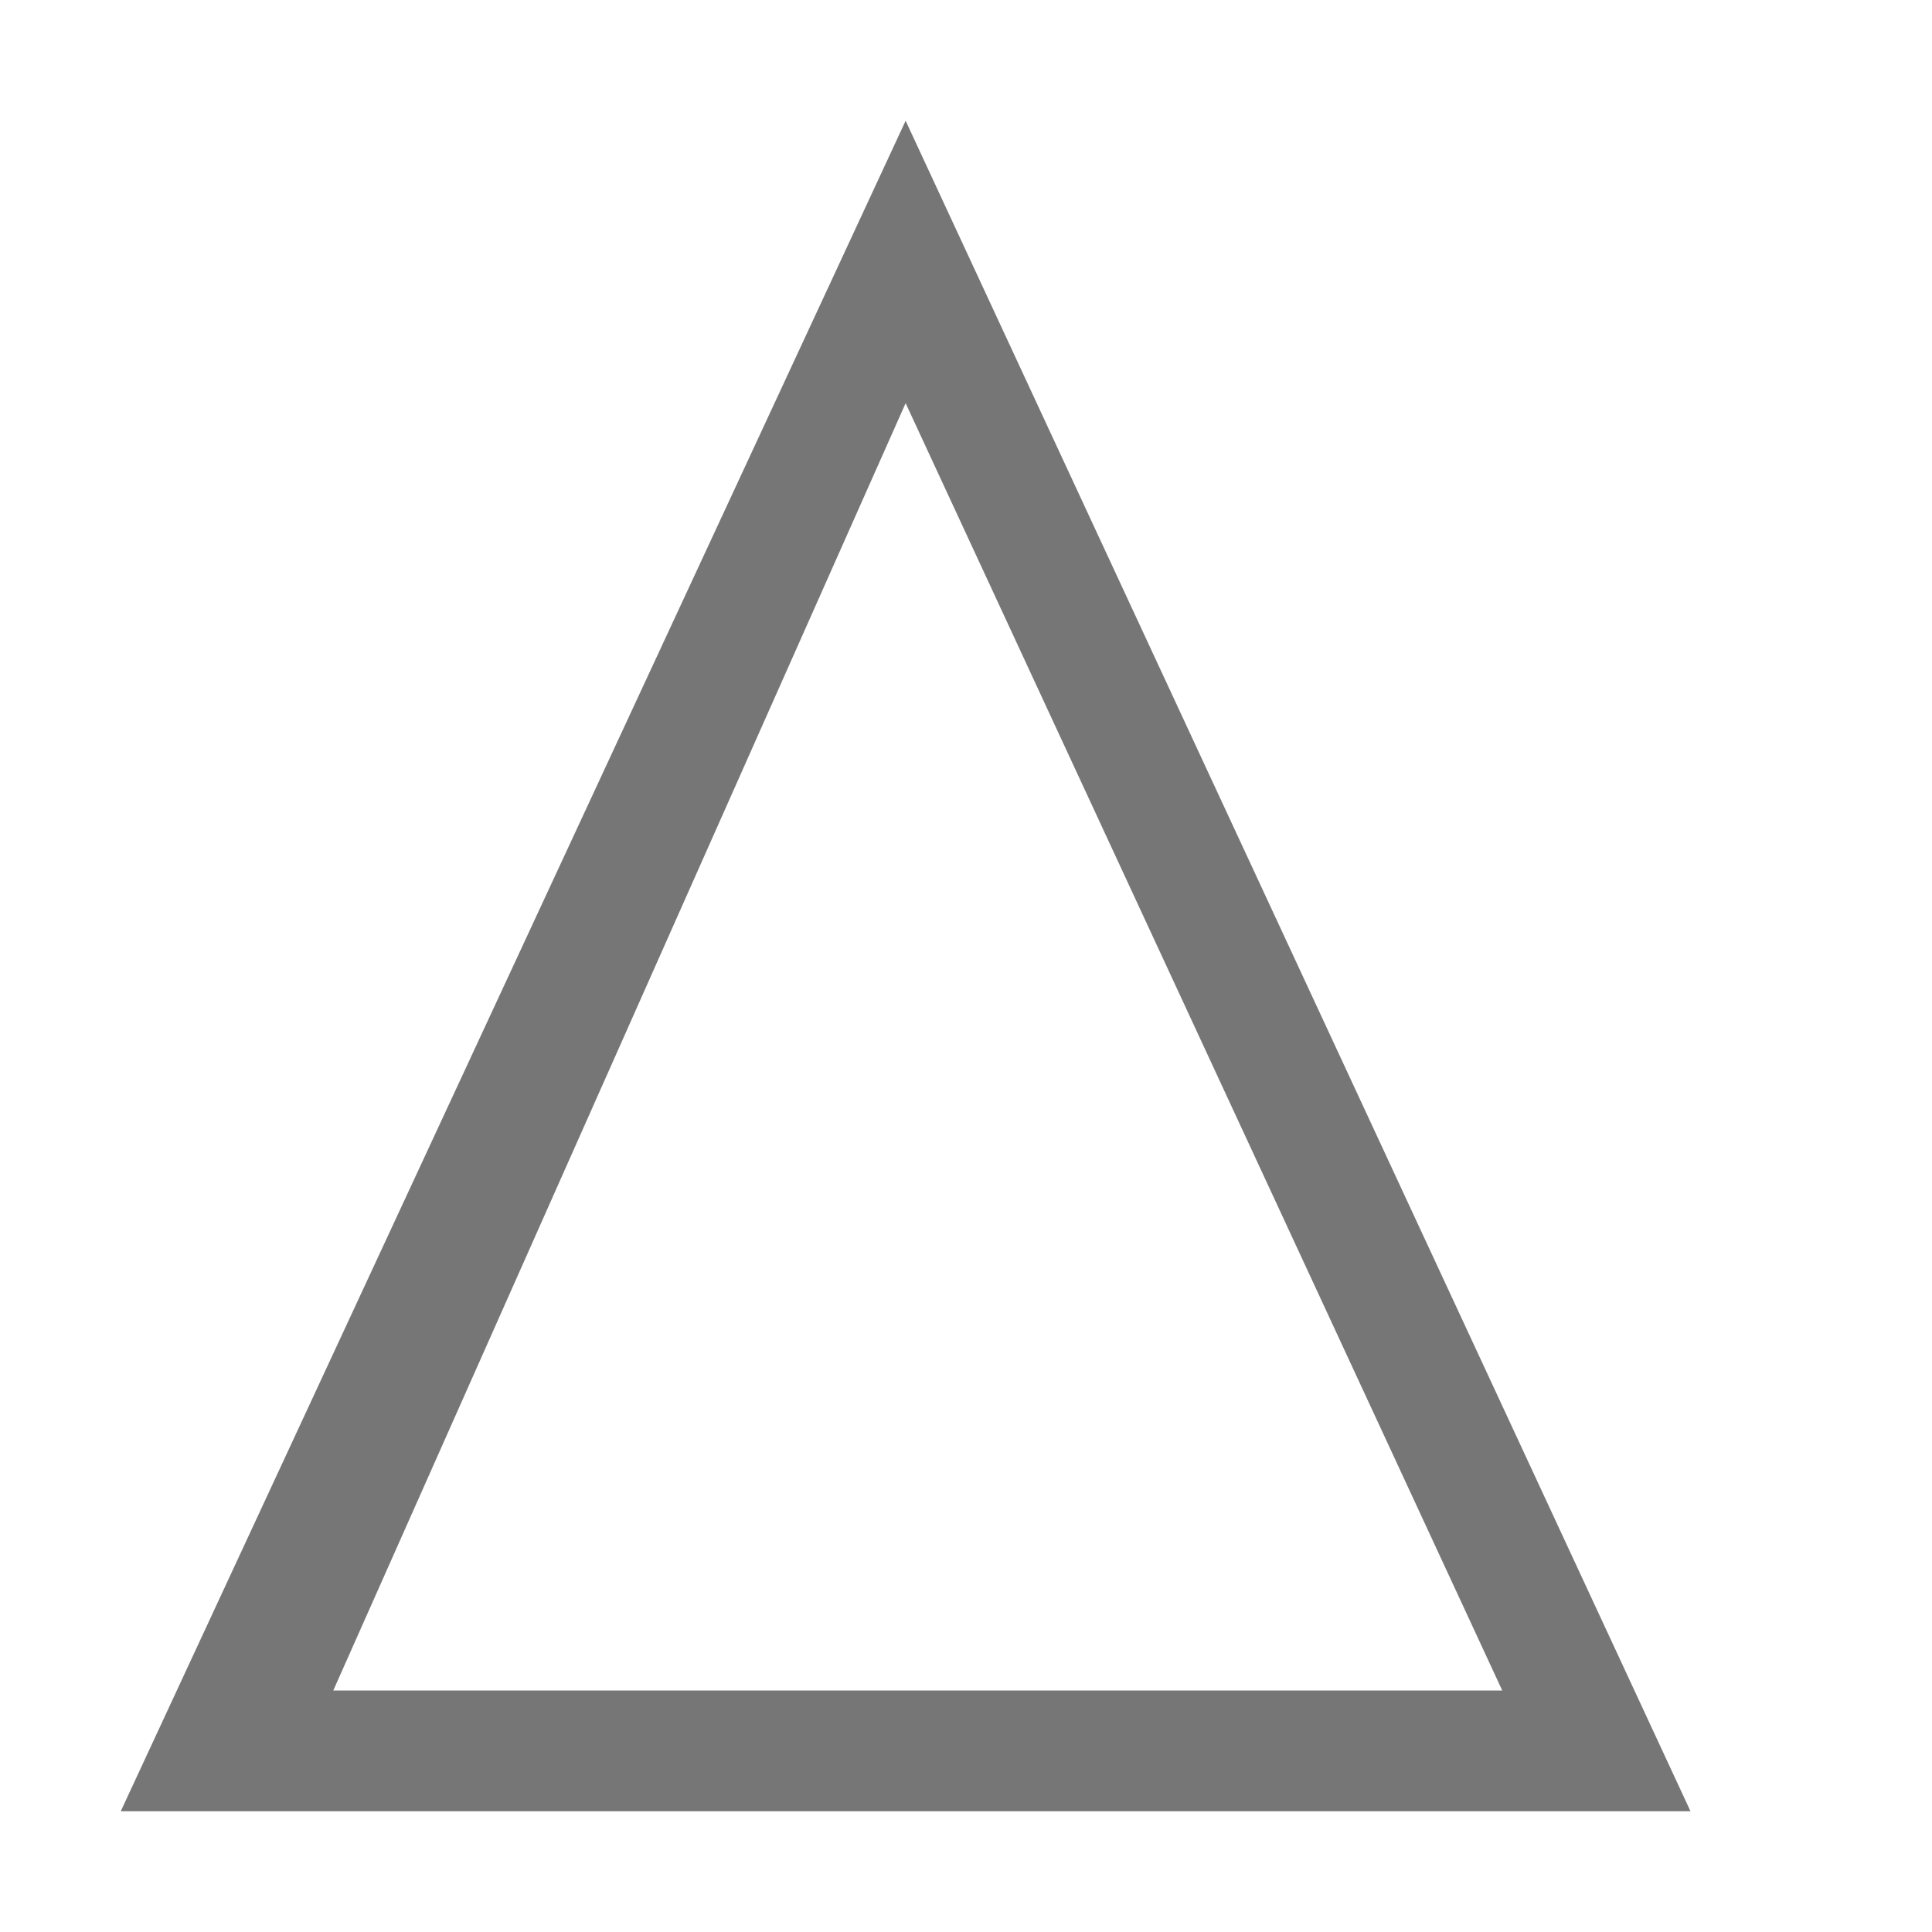 <?xml version="1.0" encoding="UTF-8"?>
<svg viewBox="0 0 16 16" version="1.1" xmlns="http://www.w3.org/2000/svg" xmlns:xlink="http://www.w3.org/1999/xlink">
    <!-- Generator: Sketch 52.6 (67491) - http://www.bohemiancoding.com/sketch -->
    <title>basic shapes-isosceles triangle</title>
    <desc>Created with Sketch.</desc>
    <g id="basic-shapes-isosceles-triangle" stroke="none" stroke-width="1" fill="none" fill-rule="evenodd">
        <g id="3.2" transform="translate(1, 1)" fill="#767676" fill-rule="nonzero">
            <path d="M6.5,0 L13,14 L0,14 L6.5,0 Z M6.5,2.339 L1.76,13 L11.441,13 L6.5,2.339 Z"></path>
        </g>
    </g>
</svg>